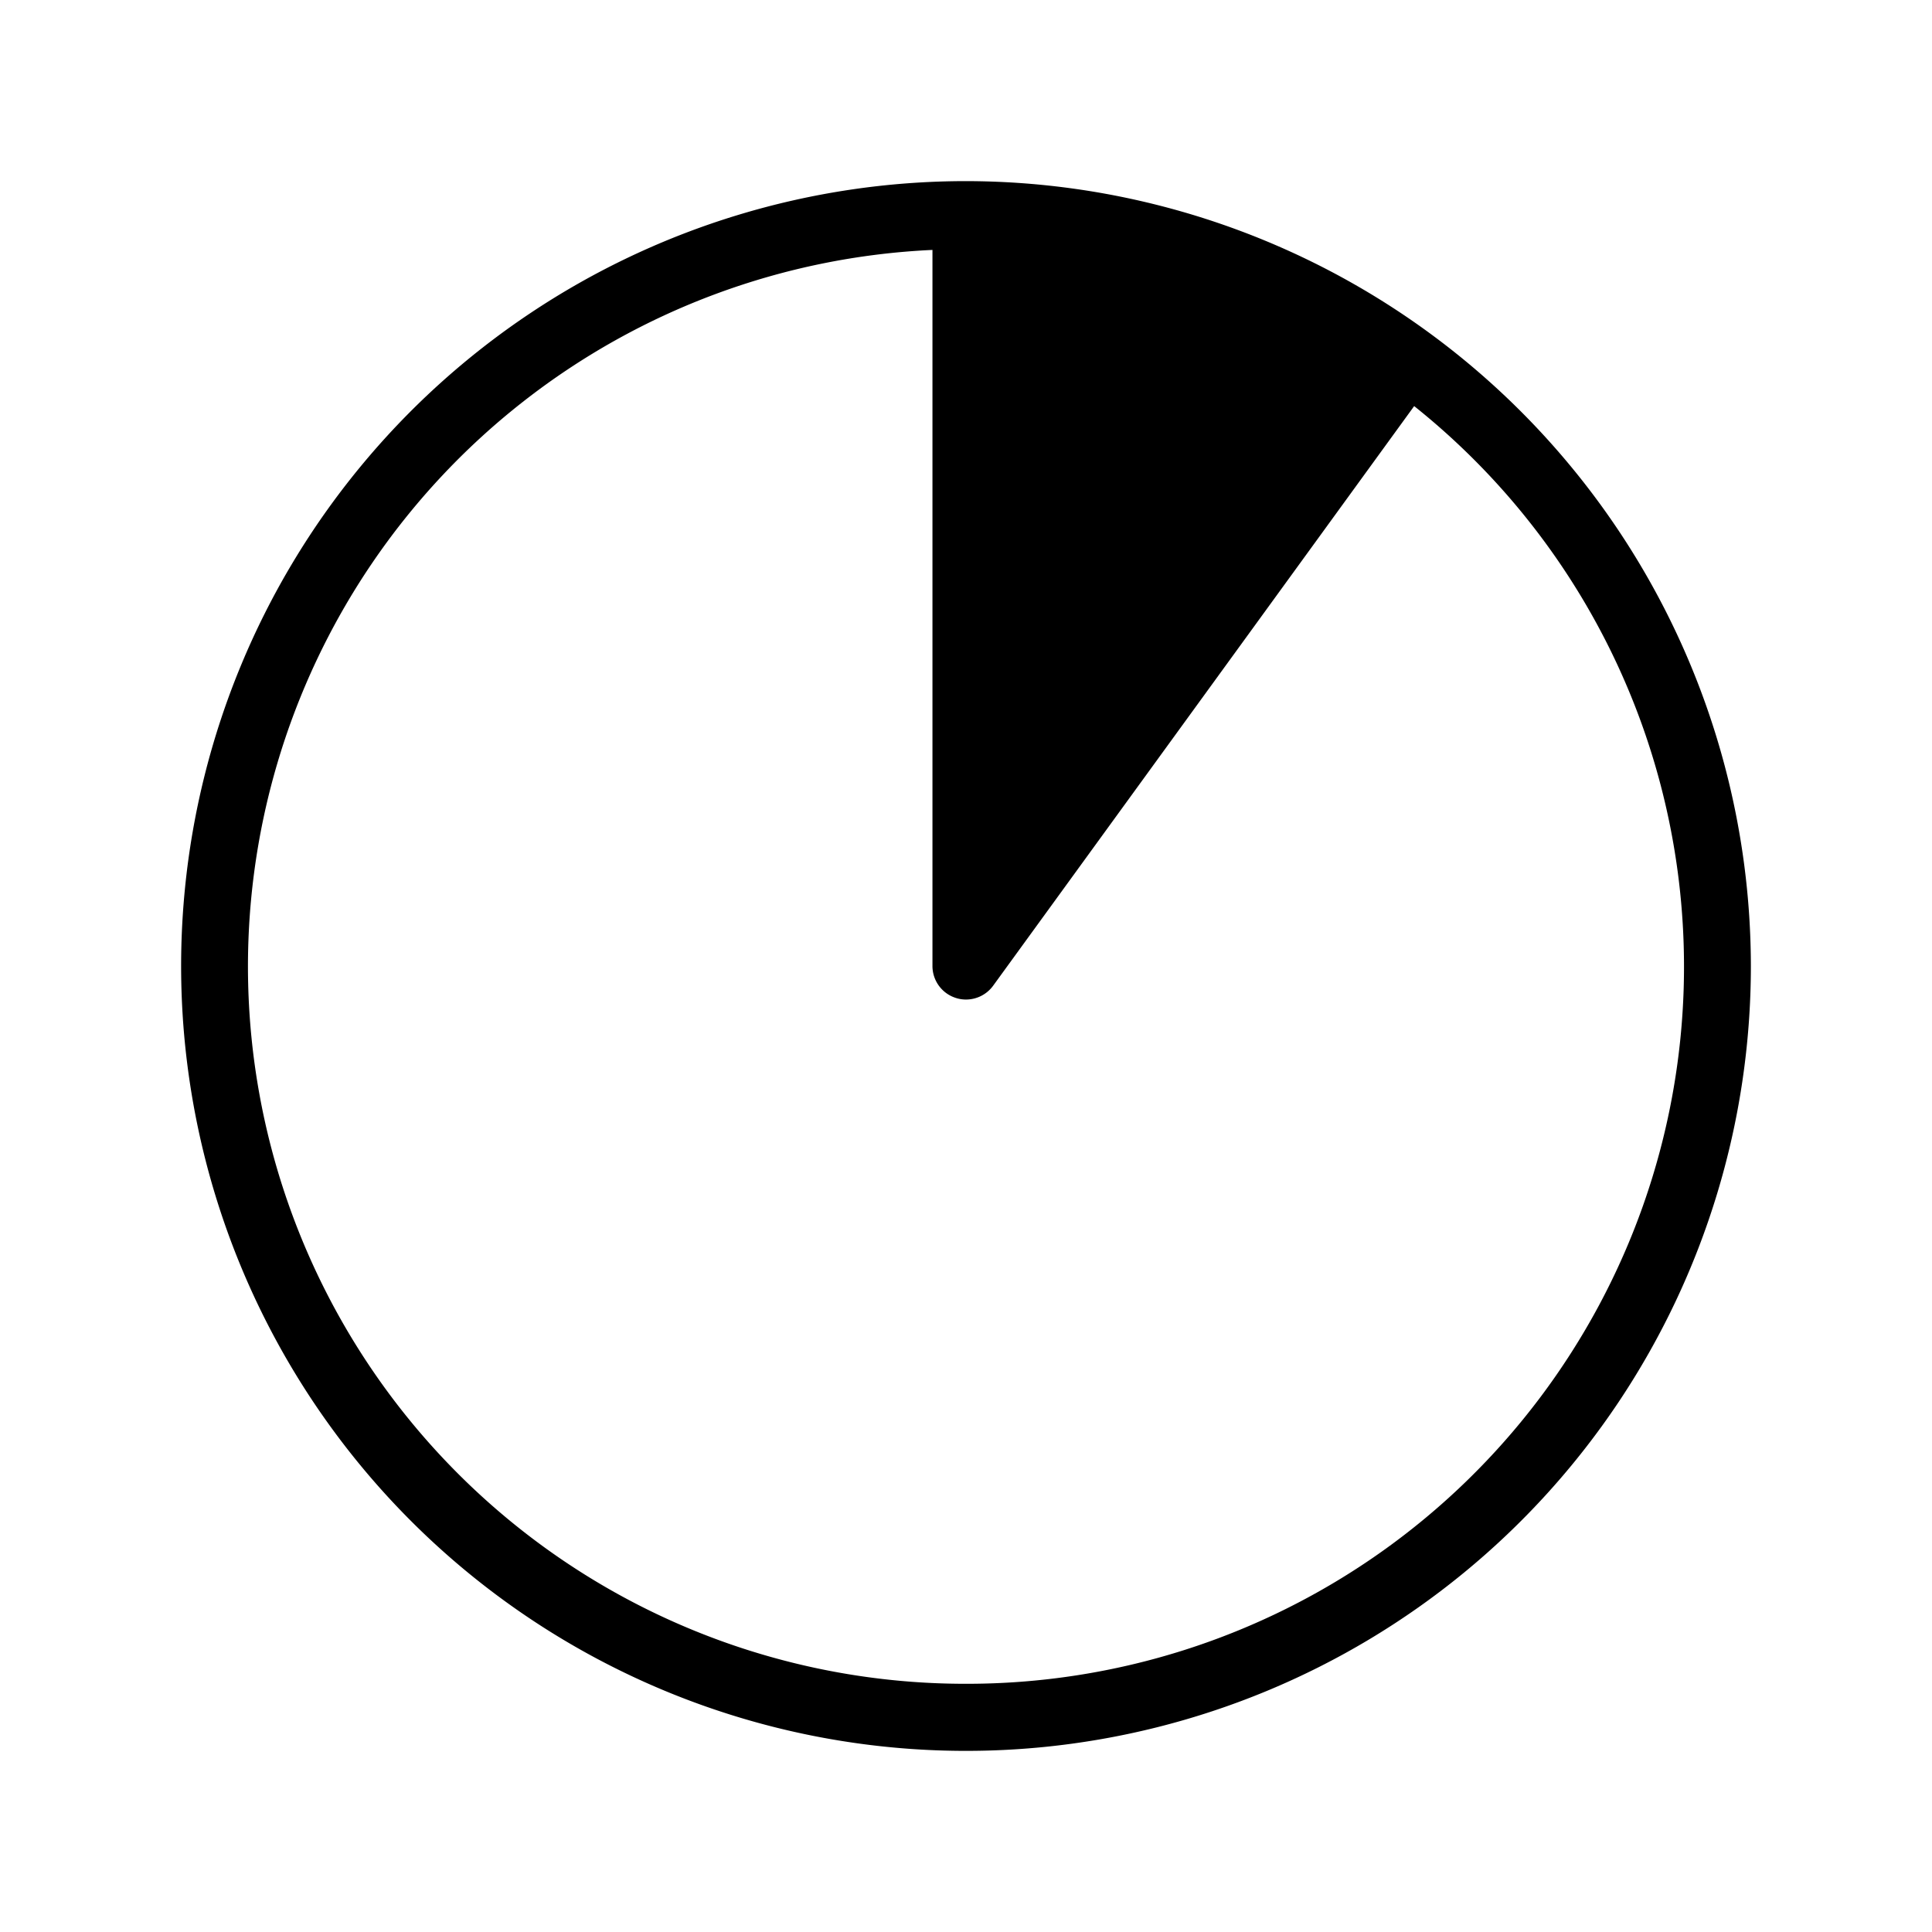 <svg id="efbfb0d3-97f6-4029-bfa8-f53a57b85bcb" data-name="Layer 1" xmlns="http://www.w3.org/2000/svg" viewBox="0 0 36 36">
  <title>Harvey ball icon 10% - Black</title>
<path d="M18,3.375A14.625,14.625,0,1,0,32.625,18,14.642,14.642,0,0,0,18,3.375Zm0,28a13.366,13.366,0,0,1-.625-26.718V18a.624.624,0,0,0,.432.594.613.613,0,0,0,.193.031.626.626,0,0,0,.506-.258l7.845-10.8A13.363,13.363,0,0,1,18,31.375Z"/>
</svg>
